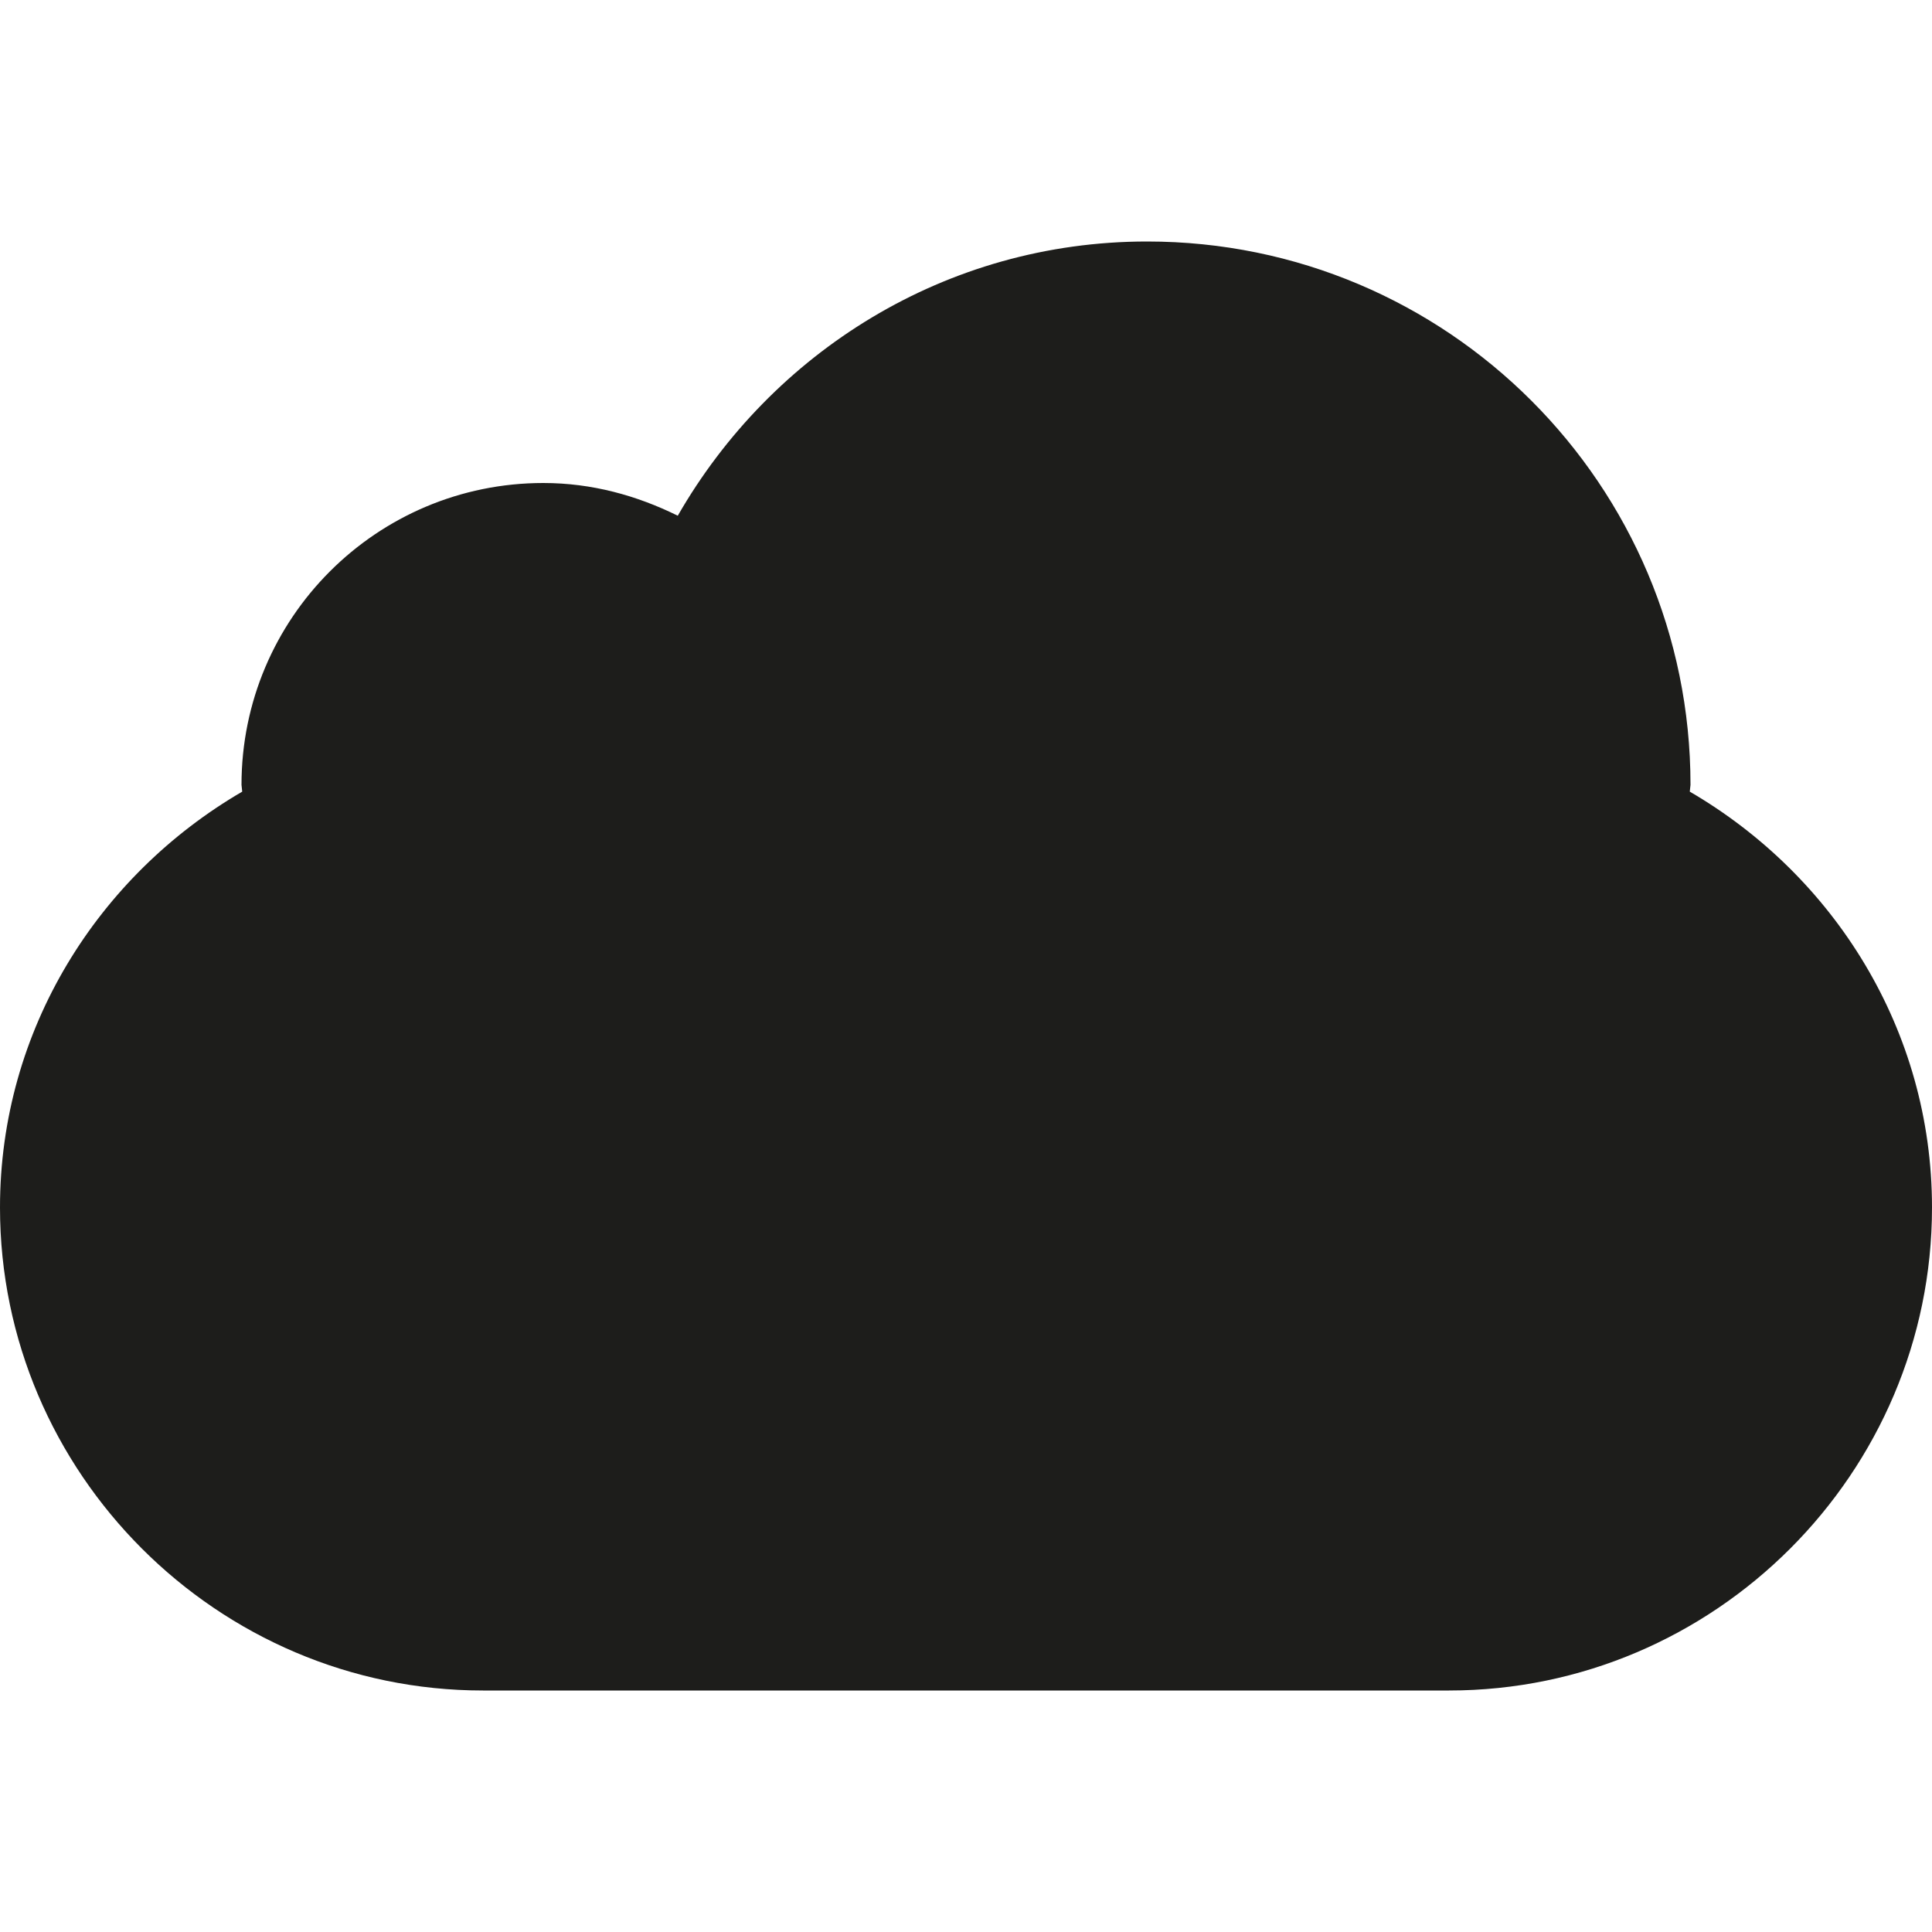 <?xml version="1.0" encoding="utf-8"?>
<!-- Generator: Adobe Illustrator 16.0.0, SVG Export Plug-In . SVG Version: 6.00 Build 0)  -->
<!DOCTYPE svg PUBLIC "-//W3C//DTD SVG 1.1//EN" "http://www.w3.org/Graphics/SVG/1.1/DTD/svg11.dtd">
<svg version="1.1" id="Layer_1" xmlns="http://www.w3.org/2000/svg" xmlns:xlink="http://www.w3.org/1999/xlink" x="0px" y="0px"
	 width="16px" height="16px" viewBox="0 0 16 16" enable-background="new 0 0 16 16" xml:space="preserve">
<g>
	<defs>
		<rect id="SVGID_1_" width="16" height="16"/>
	</defs>
	<clipPath id="SVGID_2_">
		<use xlink:href="#SVGID_1_"  overflow="visible"/>
	</clipPath>
	<path clip-path="url(#SVGID_2_)" fill="#1D1D1B" d="M9.5,2C7.83,2,6.389,2.92,5.613,4.271C5.275,4.104,4.902,4,4.5,4
		C3.119,4,2,5.119,2,6.5l0.006,0.056C0.814,7.25,0,8.527,0,10c0,2.2,1.801,4,4,4h2h4h2c2.201,0,4-1.8,4-4
		c0-1.473-0.814-2.75-2.006-3.444L14,6.5C14,4.015,11.986,2,9.5,2"/>
</g>
</svg>
